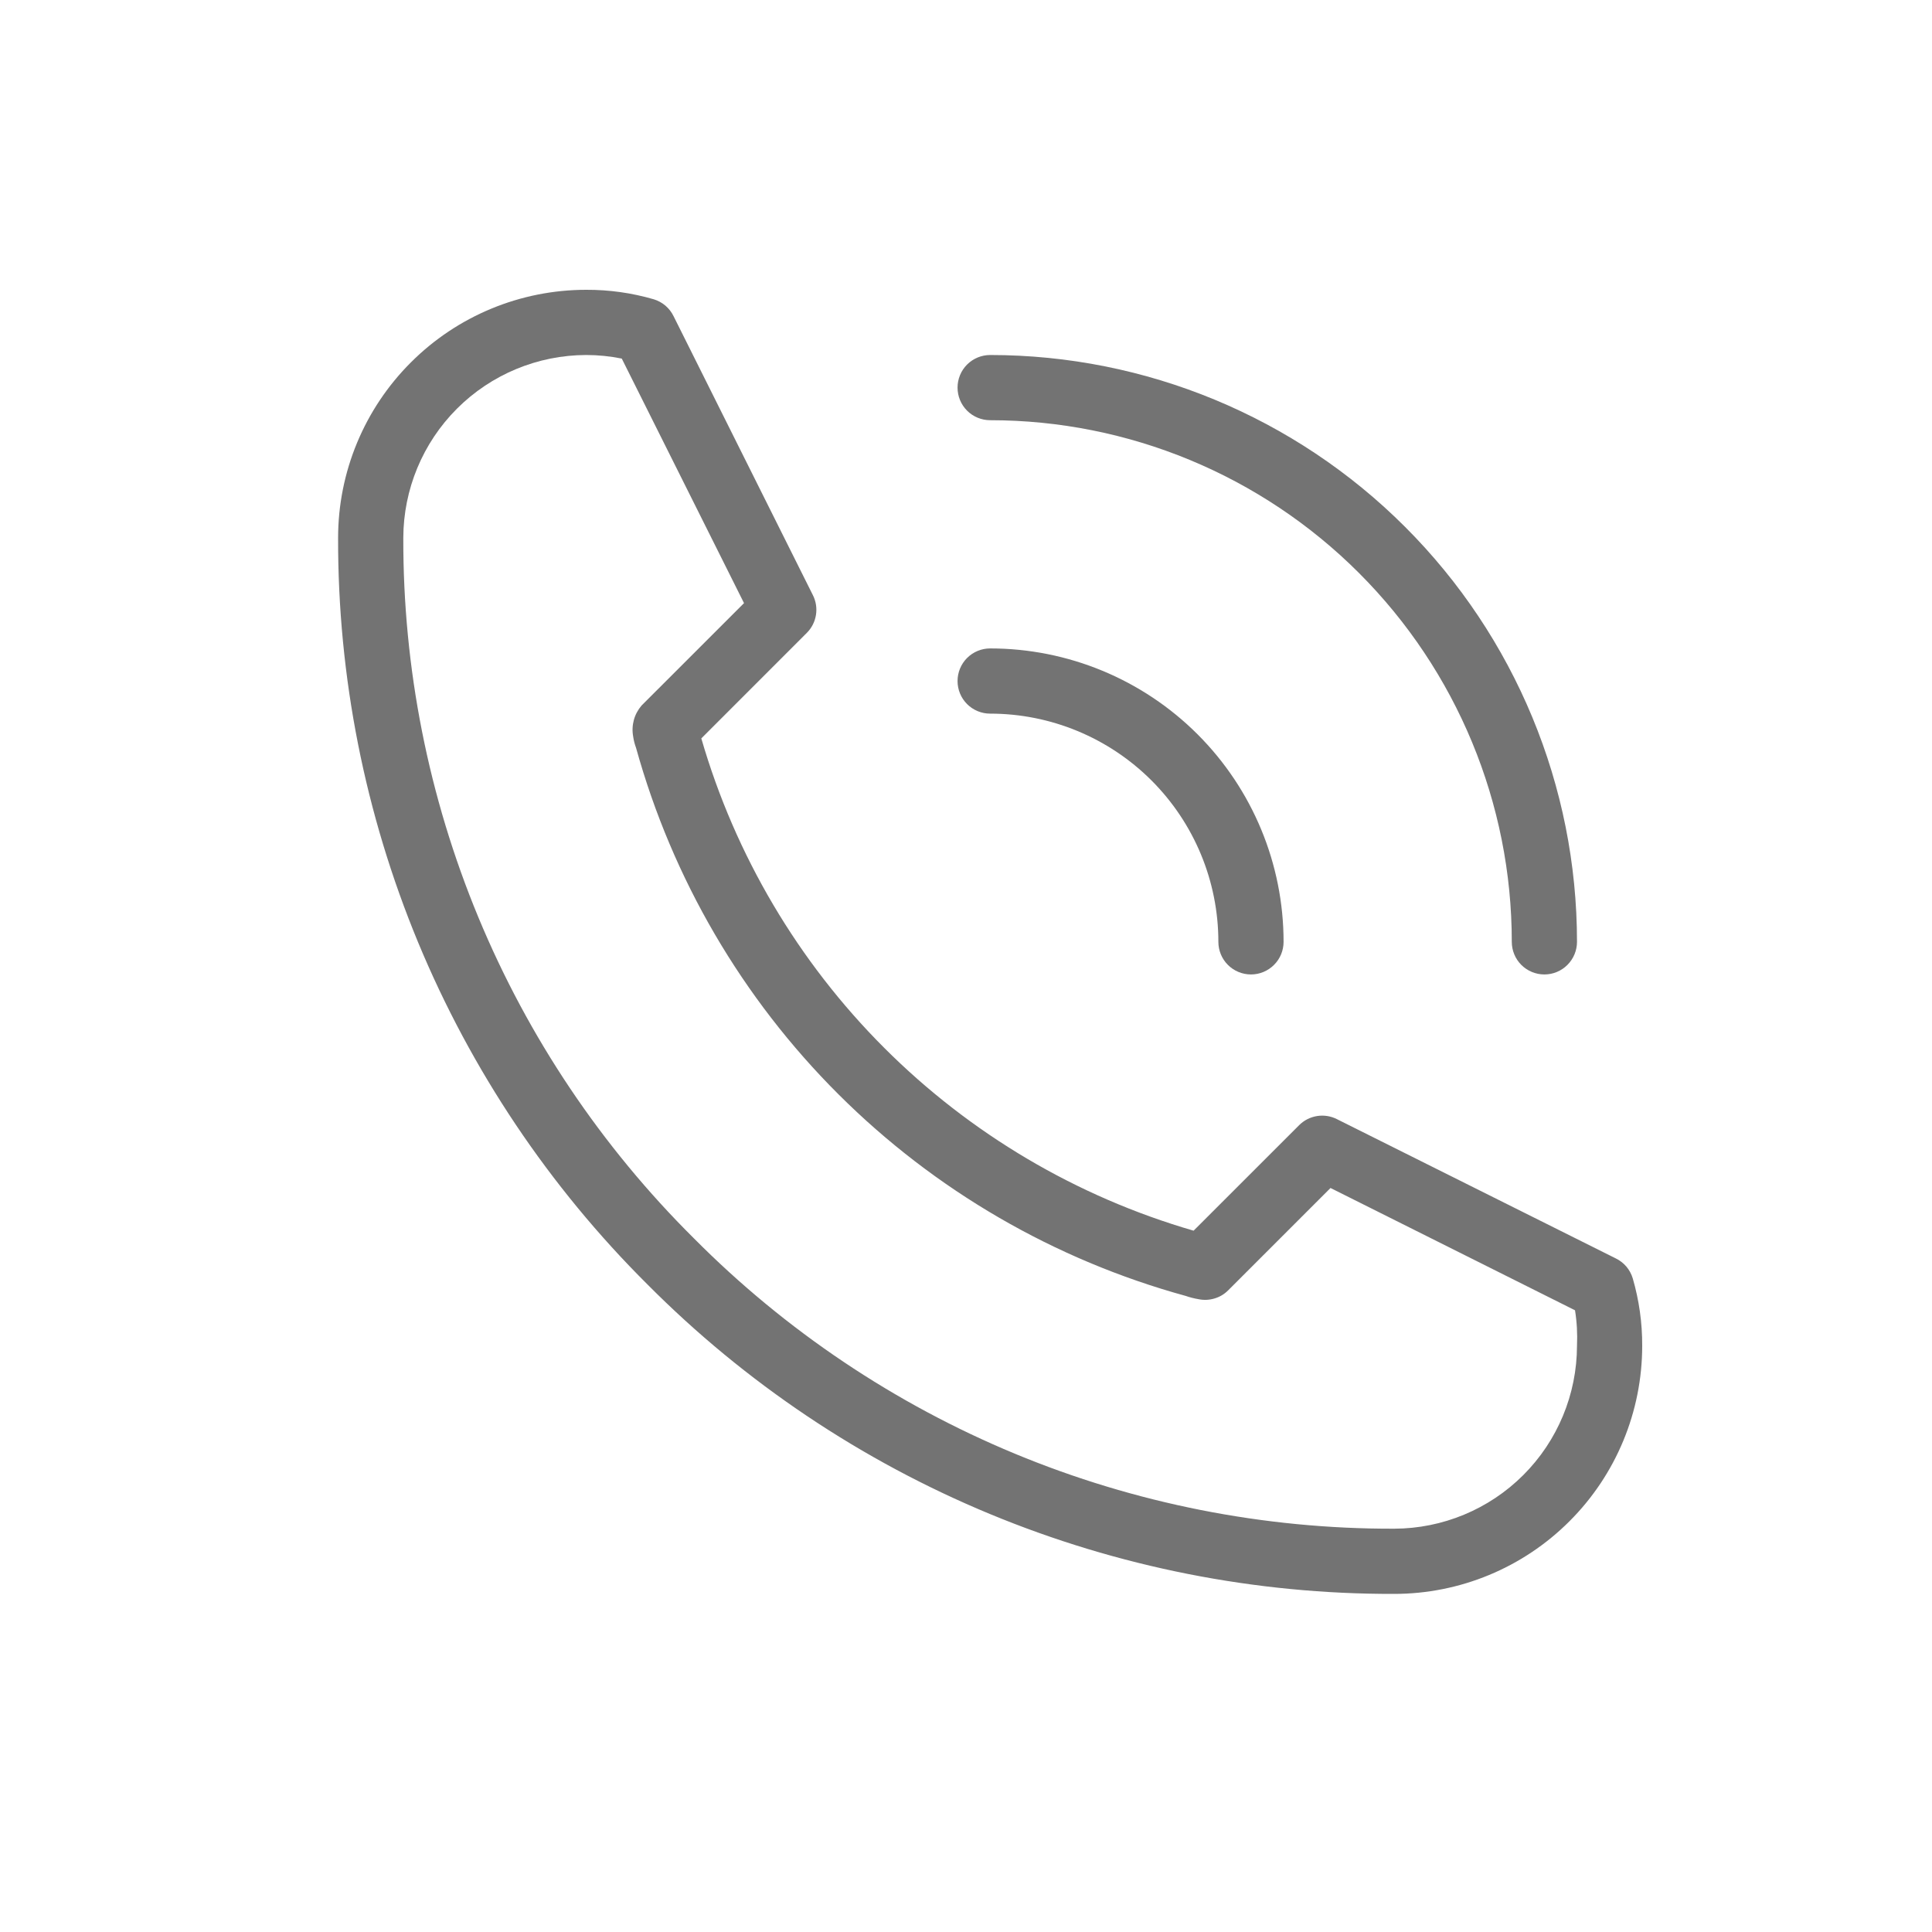 <svg width="40" height="40" viewBox="0 0 40 40" fill="none" xmlns="http://www.w3.org/2000/svg">
<g id="Frame 2147207276">
<g id="Group">
<path id="Vector" d="M28.863 33C30.226 33 31.532 32.459 32.495 31.495C33.459 30.532 34 29.226 34 27.863C34.002 27.39 33.936 26.92 33.804 26.466C33.777 26.377 33.732 26.294 33.672 26.223C33.611 26.152 33.537 26.095 33.453 26.054L27.682 23.172C27.555 23.107 27.411 23.084 27.271 23.106C27.13 23.128 27 23.193 26.899 23.294L24.712 25.48C22.292 24.778 20.088 23.476 18.306 21.694C16.524 19.912 15.222 17.708 14.52 15.288L16.706 13.101C16.807 13 16.872 12.87 16.894 12.729C16.916 12.589 16.893 12.445 16.828 12.318L13.946 6.547C13.905 6.463 13.848 6.389 13.777 6.328C13.706 6.268 13.623 6.223 13.534 6.196C13.08 6.064 12.61 5.998 12.137 6C10.774 6 9.468 6.541 8.505 7.505C7.541 8.468 7 9.774 7 11.137C6.993 14.009 7.556 16.854 8.655 19.507C9.755 22.16 11.37 24.569 13.406 26.594C15.431 28.631 17.84 30.245 20.493 31.345C23.146 32.444 25.991 33.007 28.863 33ZM12.137 7.35C12.384 7.35 12.63 7.375 12.873 7.424L15.404 12.487L13.284 14.606C13.209 14.693 13.153 14.796 13.123 14.907C13.093 15.018 13.088 15.134 13.109 15.248C13.12 15.328 13.141 15.408 13.169 15.484C13.923 18.198 15.367 20.67 17.362 22.659C19.357 24.648 21.834 26.085 24.55 26.831C24.636 26.861 24.724 26.883 24.813 26.898C24.923 26.921 25.036 26.916 25.143 26.884C25.251 26.853 25.348 26.795 25.427 26.716L27.547 24.596L32.609 27.128C32.648 27.371 32.661 27.617 32.65 27.863C32.648 28.867 32.249 29.829 31.539 30.539C30.829 31.249 29.867 31.648 28.863 31.65C26.169 31.657 23.5 31.129 21.011 30.097C18.522 29.064 16.262 27.548 14.364 25.636C12.452 23.738 10.935 21.478 9.903 18.989C8.871 16.5 8.343 13.831 8.35 11.137C8.352 10.133 8.751 9.171 9.461 8.461C10.171 7.751 11.133 7.352 12.137 7.35Z" fill="#737373"/>
<path id="Vector_2" d="M20.5 14.775C21.753 14.775 22.955 15.273 23.841 16.159C24.727 17.045 25.225 18.247 25.225 19.5C25.225 19.679 25.296 19.851 25.422 19.977C25.549 20.104 25.721 20.175 25.9 20.175C26.079 20.175 26.25 20.104 26.377 19.977C26.504 19.851 26.575 19.679 26.575 19.5C26.575 17.889 25.935 16.344 24.795 15.204C23.656 14.065 22.111 13.425 20.5 13.425C20.321 13.425 20.149 13.496 20.022 13.623C19.896 13.749 19.825 13.921 19.825 14.1C19.825 14.279 19.896 14.451 20.022 14.577C20.149 14.704 20.321 14.775 20.5 14.775ZM20.5 8.7C23.364 8.7 26.111 9.838 28.136 11.863C30.162 13.889 31.3 16.636 31.3 19.5C31.3 19.679 31.371 19.851 31.497 19.977C31.624 20.104 31.796 20.175 31.975 20.175C32.154 20.175 32.325 20.104 32.452 19.977C32.578 19.851 32.65 19.679 32.65 19.5C32.65 16.278 31.37 13.187 29.091 10.909C26.812 8.63 23.722 7.35 20.5 7.35C20.321 7.35 20.149 7.421 20.022 7.548C19.896 7.674 19.825 7.846 19.825 8.025C19.825 8.204 19.896 8.376 20.022 8.502C20.149 8.629 20.321 8.7 20.5 8.7Z" fill="#737373"/>
</g>
</g>
</svg>
